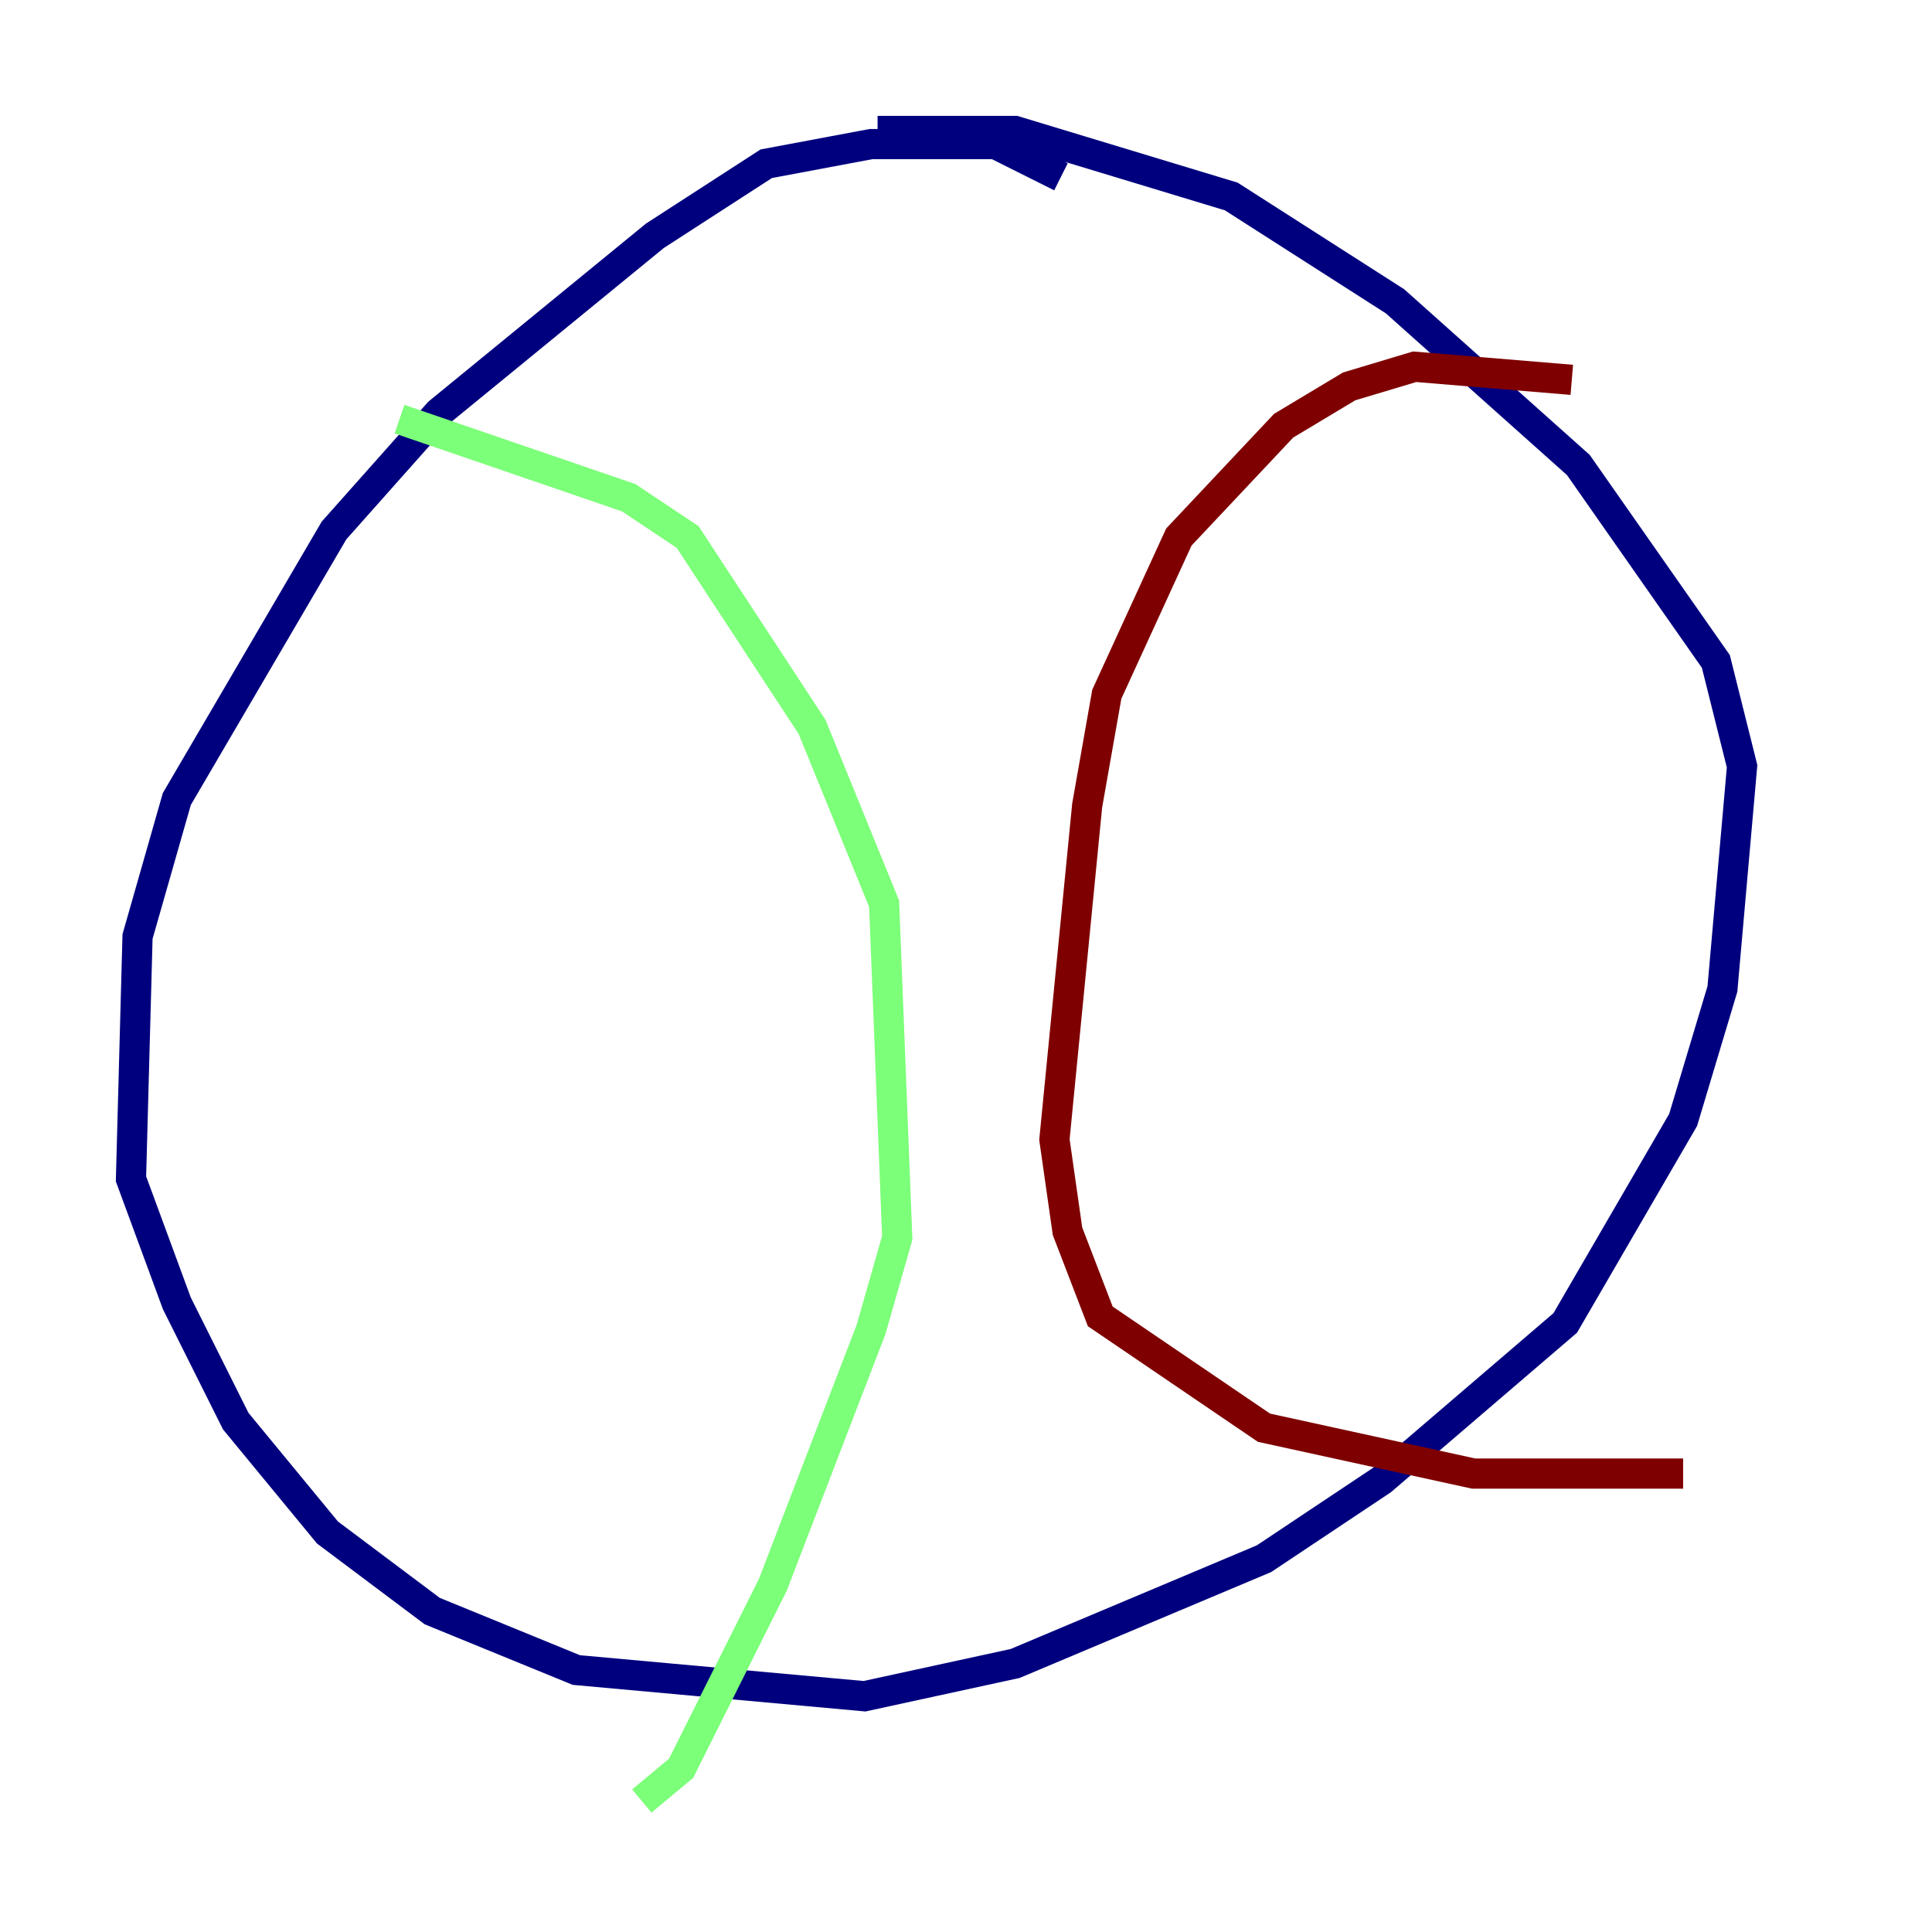 <?xml version="1.0" encoding="utf-8" ?>
<svg baseProfile="tiny" height="128" version="1.2" viewBox="0,0,128,128" width="128" xmlns="http://www.w3.org/2000/svg" xmlns:ev="http://www.w3.org/2001/xml-events" xmlns:xlink="http://www.w3.org/1999/xlink"><defs /><polyline fill="none" points="70.291,11.715 65.953,9.546 57.709,9.546 50.766,10.848 43.39,15.62 29.071,27.336 22.129,35.146 11.715,52.936 9.112,62.047 8.678,78.102 11.715,86.346 15.62,94.156 21.695,101.532 28.637,106.739 38.183,110.644 57.275,112.38 67.254,110.21 83.742,103.268 91.552,98.061 103.702,87.647 111.512,74.197 114.115,65.519 115.417,50.766 113.681,43.824 104.57,30.807 92.42,19.959 81.573,13.017 67.254,8.678 58.142,8.678" stroke="#00007f" stroke-width="2" /><polyline fill="none" points="26.468,27.77 41.654,32.976 45.559,35.58 53.803,48.163 58.576,59.878 59.444,82.007 57.709,88.081 51.2,105.003 45.125,117.153 42.522,119.322" stroke="#7cff79" stroke-width="2" /><polyline fill="none" points="104.136,25.166 93.722,24.298 89.383,25.6 85.044,28.203 78.102,35.58 73.329,45.993 72.027,53.37 69.858,75.498 70.725,81.573 72.895,87.214 83.742,94.59 97.627,97.627 111.512,97.627" stroke="#7f0000" stroke-width="2" /></svg>